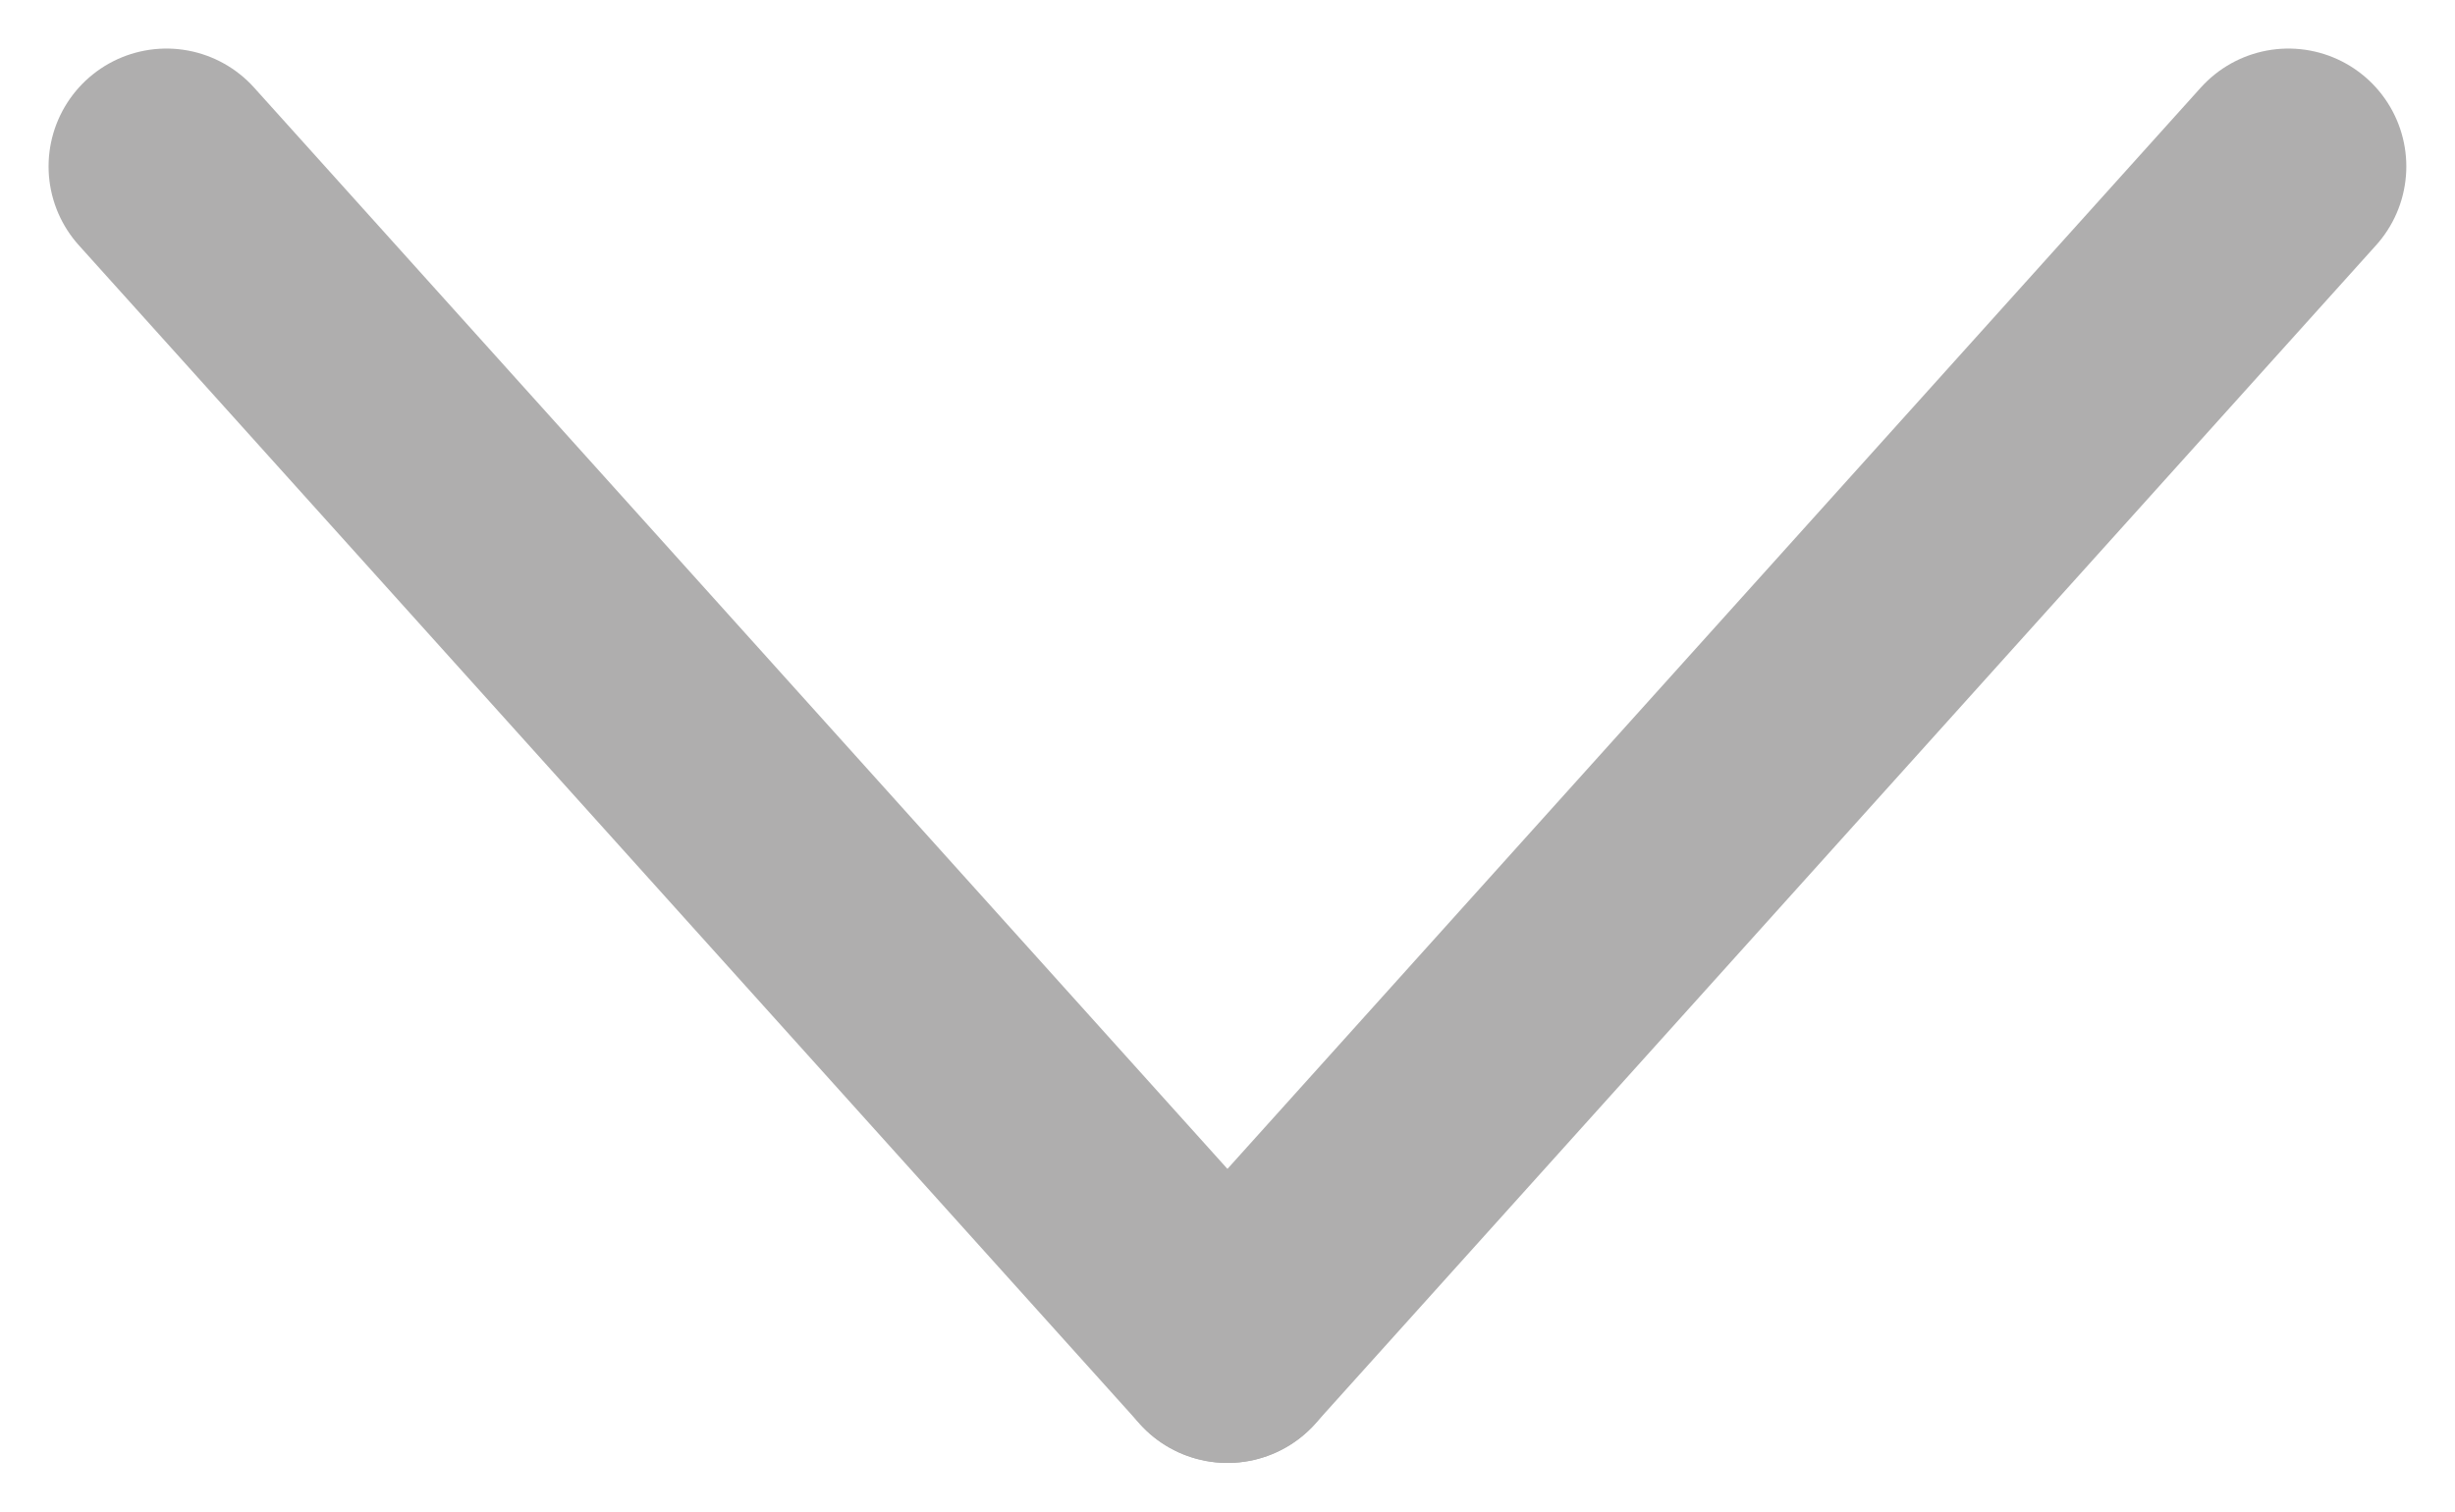 <svg xmlns="http://www.w3.org/2000/svg" width="20.825" height="12.825" viewBox="0 0 20.825 12.825">
  <g id="Group_825" data-name="Group 825" transform="translate(-54.588 52.412) rotate(-90)" opacity="0.496">
    <line id="Line_111" data-name="Line 111" x1="9" y1="10" transform="translate(51 56) rotate(90)" fill="none" stroke="#5d5c5c" stroke-linecap="round" stroke-linejoin="round" stroke-width="2"/>
    <line id="Line_112" data-name="Line 112" y1="10" x2="9" transform="translate(51 65) rotate(90)" fill="none" stroke="#5d5c5c" stroke-linecap="round" stroke-linejoin="round" stroke-width="2"/>
  </g>
</svg>
